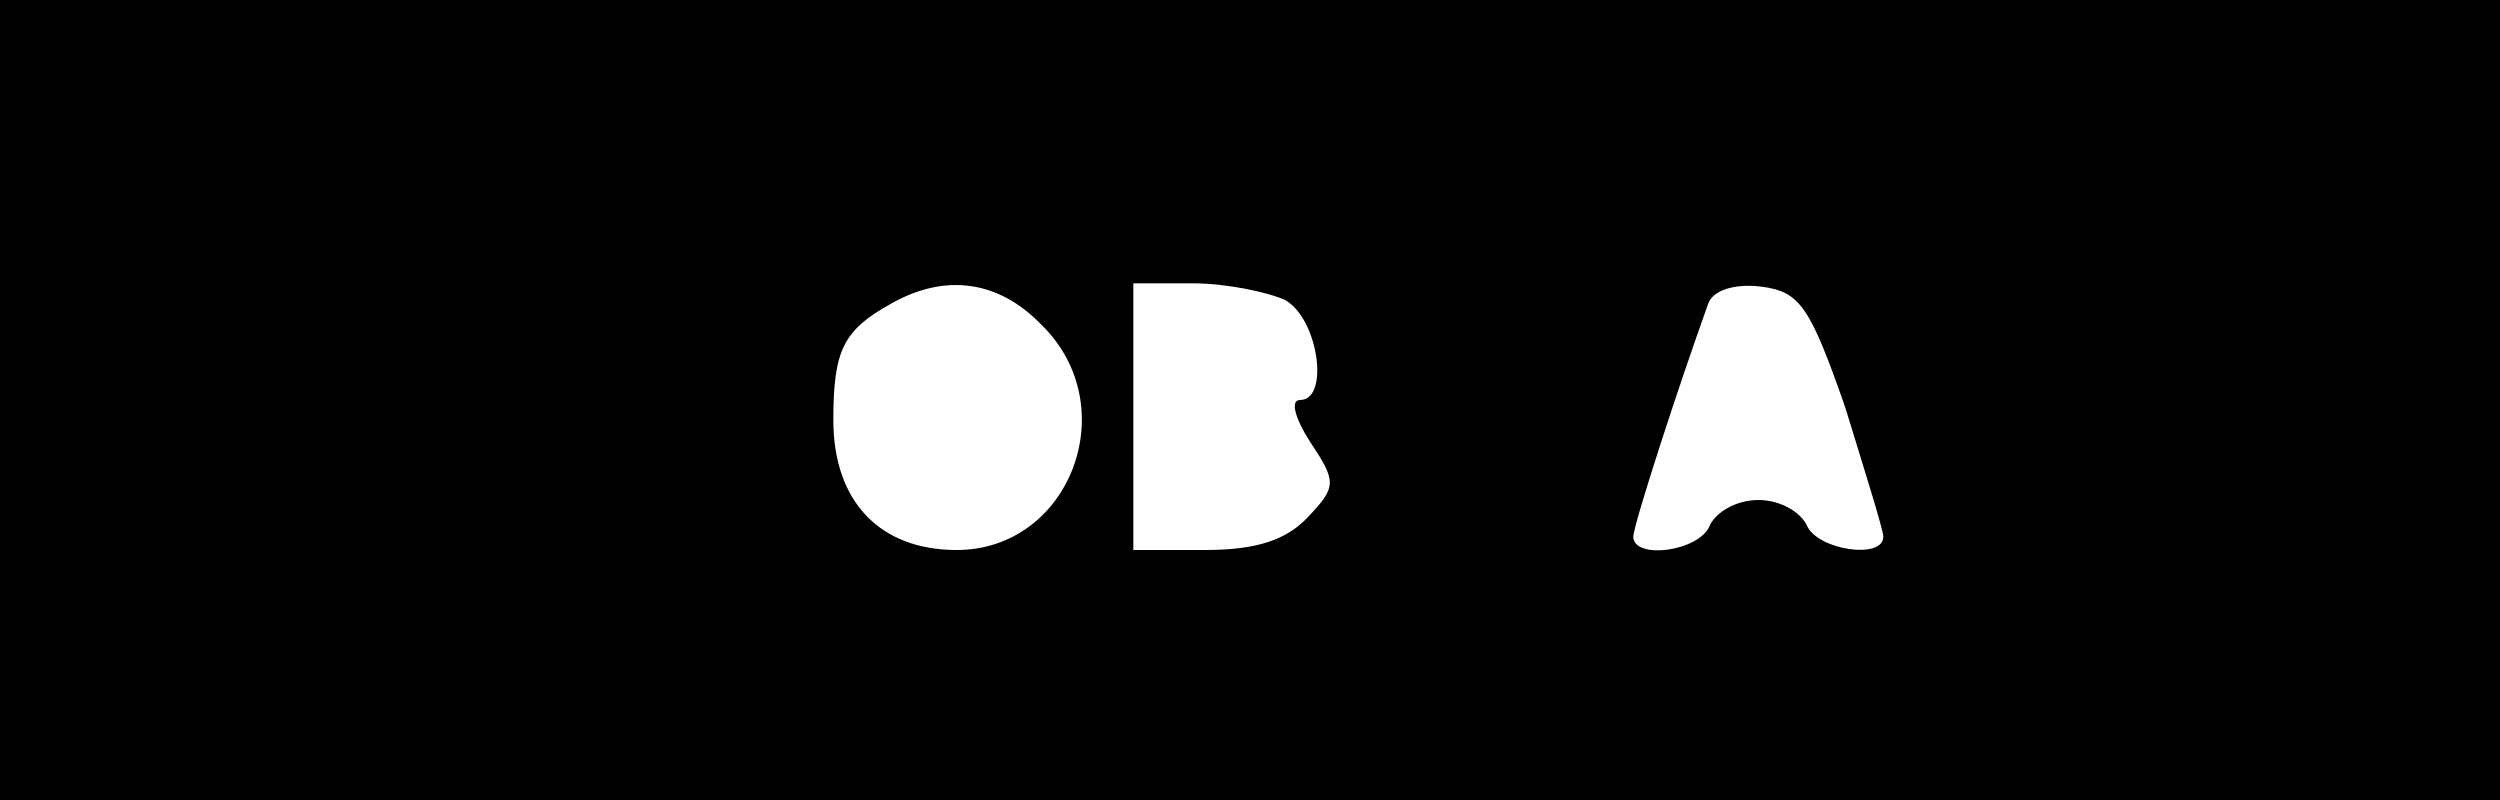 <?xml version="1.0" standalone="no"?>
<!DOCTYPE svg PUBLIC "-//W3C//DTD SVG 20010904//EN"
 "http://www.w3.org/TR/2001/REC-SVG-20010904/DTD/svg10.dtd">
<svg version="1.0" xmlns="http://www.w3.org/2000/svg"
 width="150pt" height="48pt" viewBox="0 0 150 48"
 preserveAspectRatio="xMidYMid meet">
<g transform="translate(0,48) scale(0.1,-0.1)"
fill="#000000" stroke="none">
<path d="M0 240 l0 -240 750 0 750 0 0 240 0 240 -750 0 -750 0 0 -240z m625
45 c50 -49 17 -135 -51 -135 -46 0 -74 29 -74 78 0 42 6 54 35 70 32 18 64 14
90 -13z m146 15 c20 -11 27 -60 9 -60 -6 0 -3 -11 6 -25 16 -24 16 -27 -1 -45
-13 -14 -31 -20 -62 -20 l-43 0 0 80 0 80 36 0 c19 0 44 -5 55 -10z m336 -64
c12 -39 23 -74 23 -78 0 -14 -40 -8 -46 7 -4 8 -16 15 -29 15 -13 0 -25 -7
-29 -15 -6 -16 -46 -21 -46 -7 0 7 27 90 45 140 3 8 16 12 32 10 23 -3 29 -12
50 -72z"/>
</g>
</svg>
